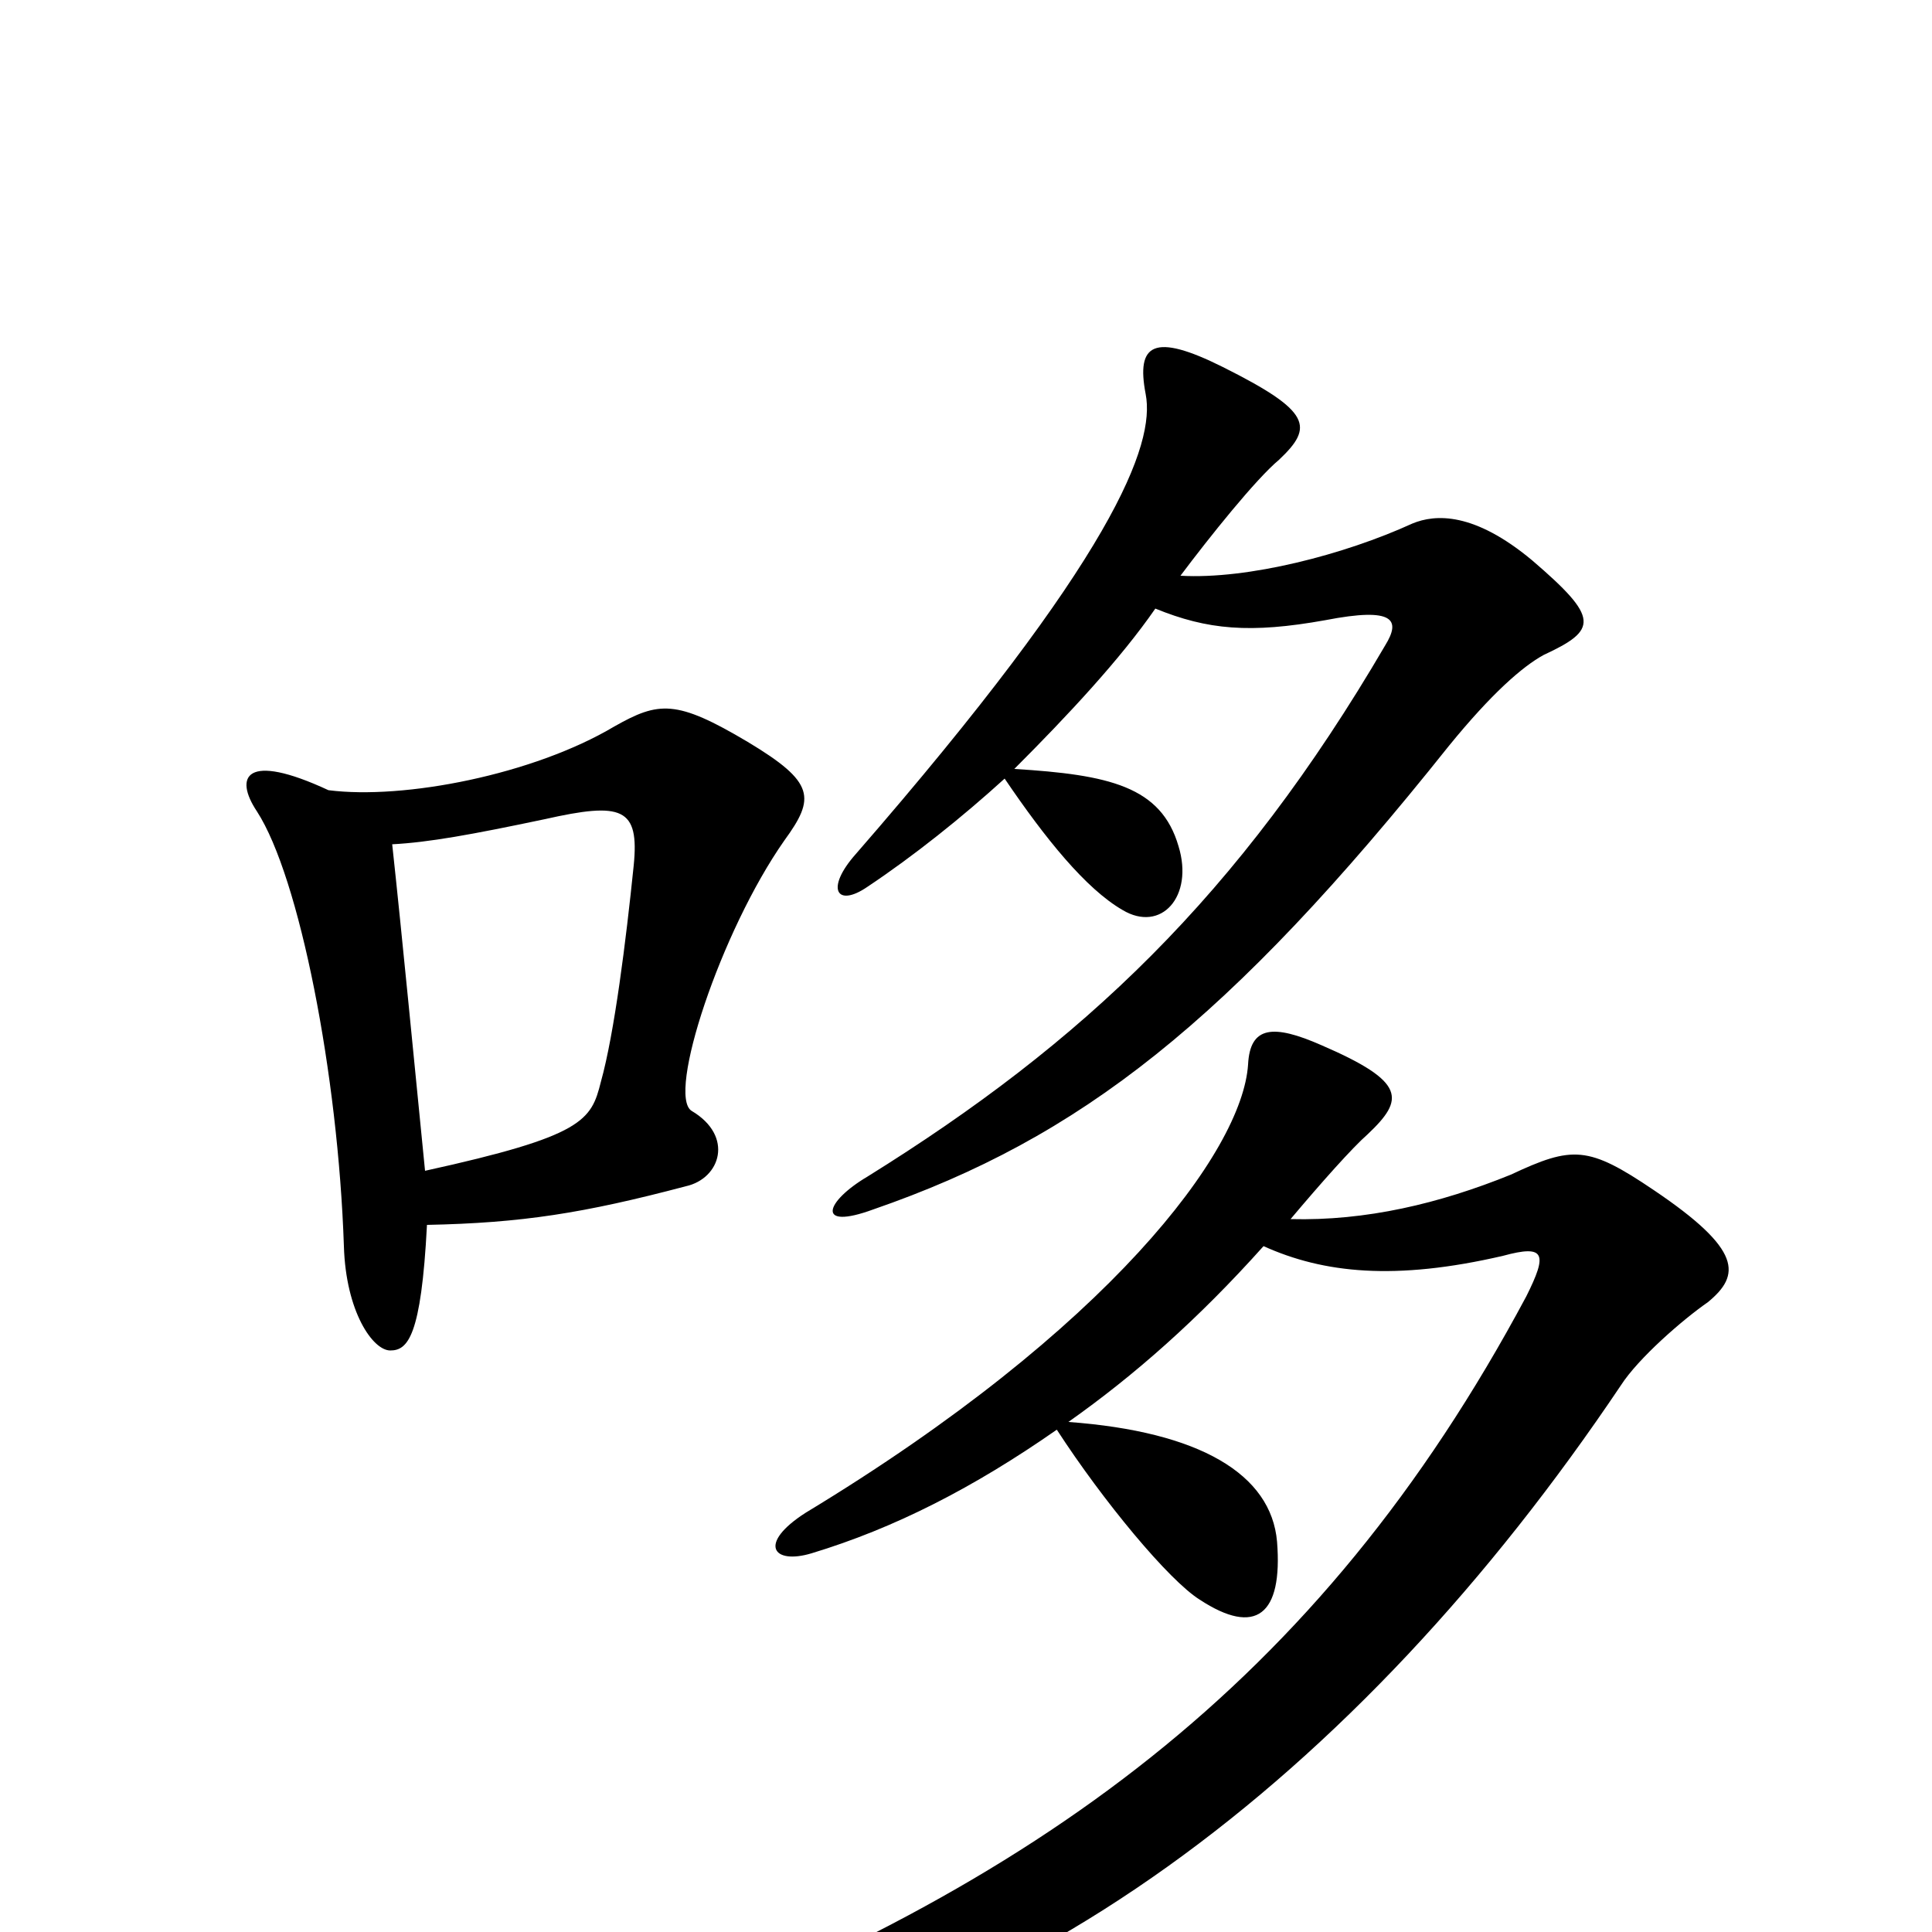 <svg xmlns="http://www.w3.org/2000/svg" viewBox="0 -1000 1000 1000">
	<path fill="#000000" d="M799 -661C827 -674 828 -680 793 -710C763 -735 743 -734 731 -729C696 -713 646 -700 611 -702C626 -722 650 -752 662 -762C680 -779 679 -787 633 -810C597 -828 588 -822 593 -796C598 -770 577 -712 443 -558C427 -540 433 -530 449 -541C473 -557 498 -577 520 -597C541 -566 562 -540 581 -529C601 -517 618 -536 610 -562C601 -593 574 -599 525 -602C553 -630 580 -659 598 -685C625 -674 647 -672 686 -679C722 -686 725 -679 717 -666C641 -536 560 -460 449 -391C427 -378 422 -363 452 -374C559 -411 636 -471 750 -614C772 -641 788 -655 799 -661ZM406 -565C422 -587 422 -595 387 -616C350 -638 341 -637 318 -624C276 -599 209 -586 170 -591C127 -611 121 -598 133 -580C155 -546 175 -444 178 -355C179 -321 193 -301 202 -301C211 -301 218 -308 221 -366C270 -367 302 -372 355 -386C373 -390 380 -412 358 -425C345 -433 373 -518 406 -565ZM884 -326C901 -340 902 -353 856 -384C822 -407 814 -407 782 -392C745 -377 707 -368 668 -369C684 -388 700 -406 708 -413C727 -431 728 -440 684 -459C659 -470 647 -469 646 -449C643 -404 574 -312 417 -217C392 -201 400 -190 420 -196C463 -209 504 -230 547 -260C571 -223 605 -182 621 -172C650 -153 664 -164 661 -202C658 -237 621 -259 553 -264C587 -288 620 -317 654 -355C685 -341 722 -337 778 -350C800 -356 801 -351 790 -329C682 -127 536 -24 322 58C291 70 293 81 324 78C522 57 702 -79 839 -283C848 -297 871 -317 884 -326ZM328 -552C324 -513 318 -465 311 -440C306 -420 302 -412 220 -394C215 -444 208 -517 203 -563C222 -564 244 -568 282 -576C322 -585 331 -582 328 -552Z"/>
</svg>